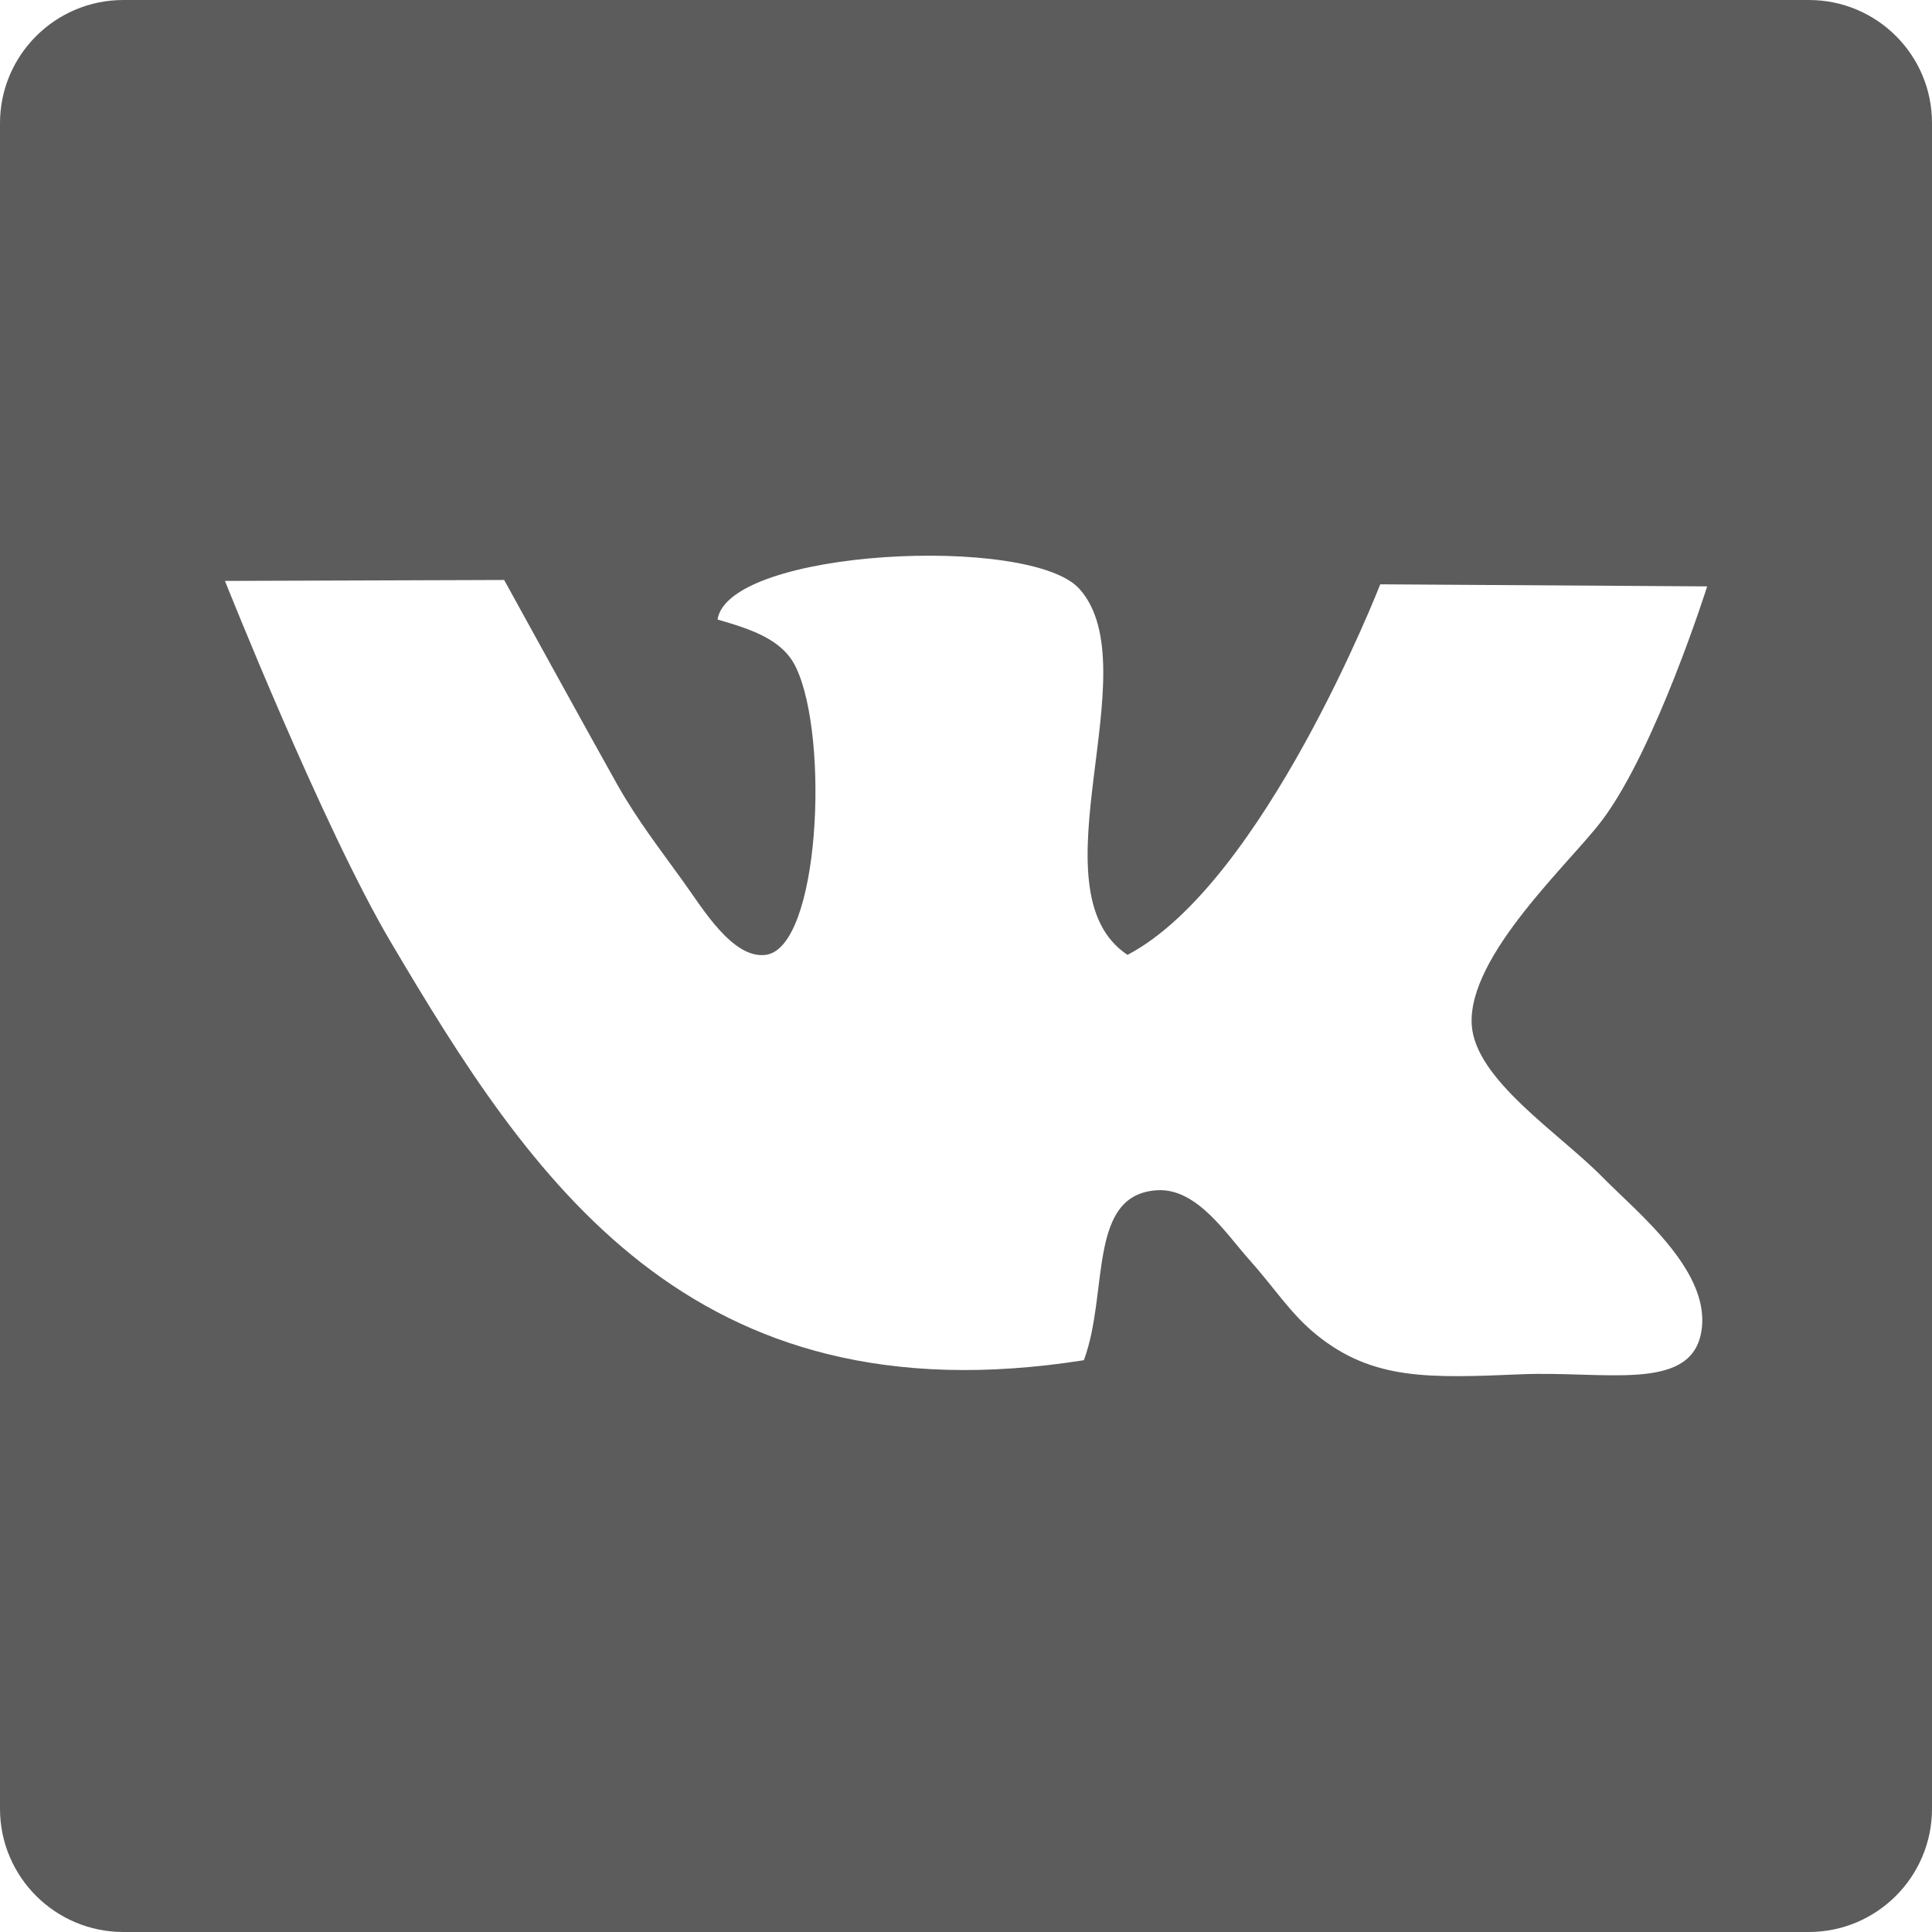<svg xmlns="http://www.w3.org/2000/svg" width="41" height="41" viewBox="0 0 41 41" fill="none">
<path d="M38.387 0H2.618C1.172 0 0 1.172 0 2.615V38.385C0 39.828 1.172 41 2.618 41H38.385C39.828 41 41 39.828 41 38.385V2.615C41.003 1.169 39.831 0 38.387 0ZM34.01 24.983C34.759 25.747 36.385 27.029 36.09 28.333C35.818 29.531 34.03 29.094 32.294 29.164C30.312 29.248 29.138 29.291 27.946 28.333C27.384 27.879 27.055 27.341 26.517 26.739C26.027 26.195 25.411 25.22 24.572 25.258C23.065 25.333 23.536 27.434 23.001 28.866C14.622 30.185 11.258 25.009 8.289 19.986C6.851 17.553 4.774 12.328 4.774 12.328L10.699 12.308C10.699 12.308 12.6 15.765 13.103 16.656C13.532 17.414 14.003 18.016 14.489 18.693C14.897 19.255 15.542 20.354 16.248 20.264C17.397 20.117 17.605 15.661 16.894 14.168C16.61 13.563 15.93 13.352 15.227 13.147C15.464 11.648 21.873 11.336 22.909 12.499C24.413 14.188 21.867 18.893 23.927 20.264C26.82 18.748 29.291 12.4 29.291 12.4L36.229 12.444C36.229 12.444 35.144 15.875 34.007 17.397C33.344 18.288 31.146 20.273 31.232 21.745C31.302 22.912 33.09 24.046 34.01 24.983Z" fill="#5C5C5C"/>
</svg>